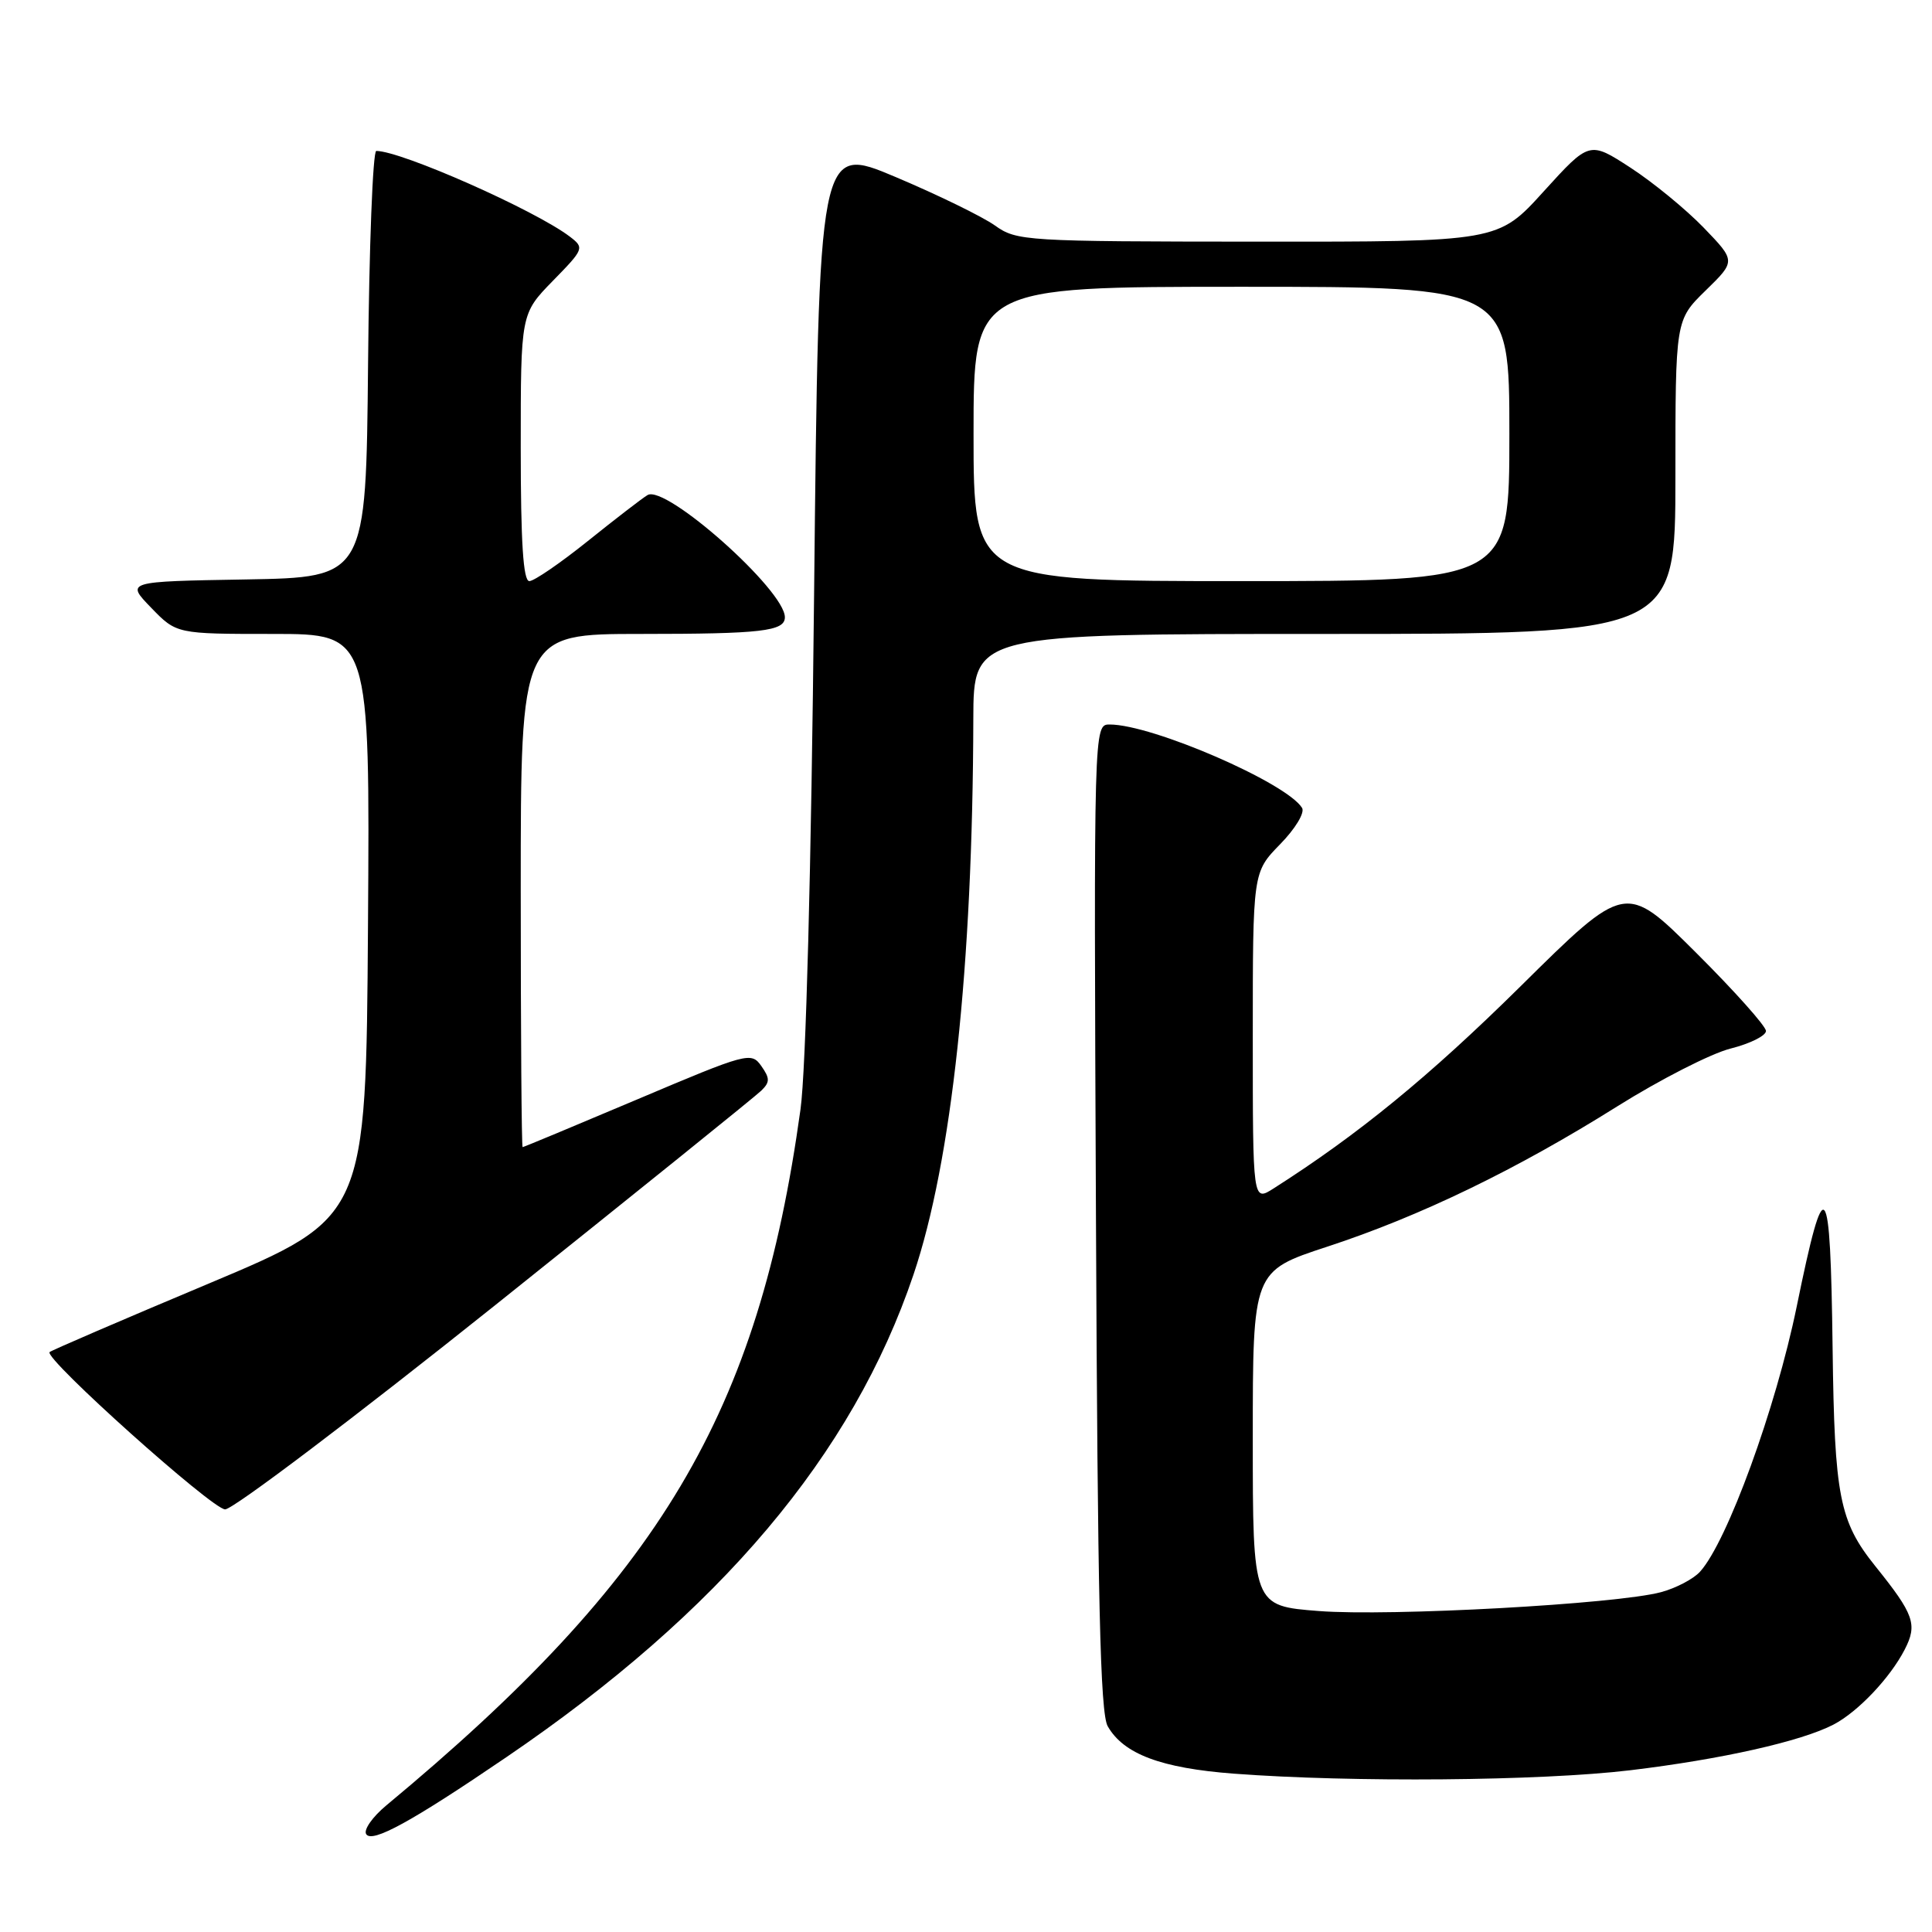<?xml version="1.0" encoding="UTF-8" standalone="no"?>
<!DOCTYPE svg PUBLIC "-//W3C//DTD SVG 1.1//EN" "http://www.w3.org/Graphics/SVG/1.1/DTD/svg11.dtd" >
<svg xmlns="http://www.w3.org/2000/svg" xmlns:xlink="http://www.w3.org/1999/xlink" version="1.1" viewBox="0 0 256 256">
 <g >
 <path fill="currentColor"
d=" M 67.06 232.86 C 95.43 213.56 112.99 192.75 121.04 168.90 C 126.11 153.89 128.89 128.05 128.97 95.25 C 129.00 84.00 129.00 84.00 175.50 84.00 C 222.00 84.00 222.00 84.00 222.00 63.20 C 222.00 42.41 222.00 42.41 226.00 38.50 C 230.01 34.59 230.01 34.59 225.75 30.17 C 223.41 27.75 219.05 24.17 216.05 22.22 C 210.61 18.69 210.61 18.69 204.55 25.36 C 198.50 32.04 198.50 32.04 166.65 32.02 C 135.77 32.00 134.72 31.94 131.82 29.87 C 130.17 28.70 124.25 25.81 118.66 23.45 C 108.50 19.16 108.50 19.16 107.87 78.83 C 107.49 115.40 106.79 141.79 106.07 147.00 C 100.50 187.30 87.57 209.02 51.17 239.24 C 49.36 240.75 48.16 242.45 48.52 243.03 C 49.28 244.27 54.55 241.38 67.06 232.86 Z  M 216.00 234.57 C 228.09 233.12 238.68 230.74 242.96 228.51 C 246.19 226.82 250.44 222.34 252.38 218.58 C 254.10 215.24 253.64 213.93 248.47 207.50 C 243.73 201.59 243.08 198.28 242.83 178.69 C 242.54 155.63 241.82 154.80 238.07 173.14 C 235.30 186.63 228.87 204.27 225.27 208.25 C 224.40 209.22 222.07 210.44 220.09 210.97 C 214.23 212.55 184.19 214.20 174.75 213.47 C 166.00 212.79 166.00 212.79 166.00 190.61 C 166.00 168.43 166.00 168.43 175.87 165.19 C 188.18 161.16 200.98 154.96 214.31 146.59 C 219.98 143.04 226.73 139.59 229.31 138.94 C 231.89 138.29 234.00 137.24 234.00 136.61 C 234.00 135.98 229.81 131.29 224.70 126.20 C 215.39 116.93 215.39 116.93 201.45 130.72 C 189.41 142.61 179.97 150.34 168.75 157.48 C 166.00 159.23 166.00 159.23 166.00 137.41 C 166.00 115.58 166.00 115.58 169.61 111.88 C 171.64 109.81 172.92 107.68 172.53 107.05 C 170.46 103.71 152.68 96.00 147.04 96.00 C 144.93 96.00 144.93 96.00 145.22 161.25 C 145.44 212.00 145.78 227.00 146.78 228.74 C 148.88 232.42 153.85 234.29 163.50 235.02 C 179.16 236.20 204.09 235.99 216.00 234.57 Z  M 65.63 172.93 C 84.26 158.04 100.12 145.26 100.87 144.52 C 102.03 143.39 102.03 142.89 100.87 141.24 C 99.54 139.36 99.02 139.50 84.50 145.65 C 76.25 149.14 69.39 152.00 69.25 152.00 C 69.11 152.00 69.00 136.70 69.00 118.00 C 69.00 84.00 69.00 84.00 84.92 84.00 C 100.89 84.00 104.00 83.64 104.00 81.79 C 104.00 78.20 88.20 64.16 85.80 65.60 C 85.08 66.03 81.53 68.77 77.89 71.69 C 74.25 74.61 70.77 77.00 70.14 77.00 C 69.33 77.00 69.00 71.87 69.00 59.29 C 69.00 41.58 69.00 41.58 73.25 37.22 C 77.40 32.98 77.45 32.84 75.50 31.35 C 70.86 27.83 53.17 20.00 49.86 20.00 C 49.40 20.00 48.91 32.71 48.77 48.25 C 48.50 76.50 48.50 76.50 32.58 76.78 C 16.66 77.05 16.66 77.05 20.03 80.53 C 23.39 84.00 23.39 84.00 36.21 84.00 C 49.02 84.00 49.02 84.00 48.76 122.66 C 48.50 161.32 48.50 161.32 27.68 170.07 C 16.22 174.88 6.73 178.97 6.57 179.16 C 5.86 180.04 28.13 200.00 29.83 200.00 C 30.89 200.00 46.99 187.82 65.63 172.93 Z  M 129.00 57.50 C 129.00 38.00 129.00 38.00 164.50 38.00 C 200.00 38.00 200.00 38.00 200.00 57.50 C 200.00 77.00 200.00 77.00 164.50 77.00 C 129.00 77.00 129.00 77.00 129.00 57.50 Z "/>
</g>
</svg>